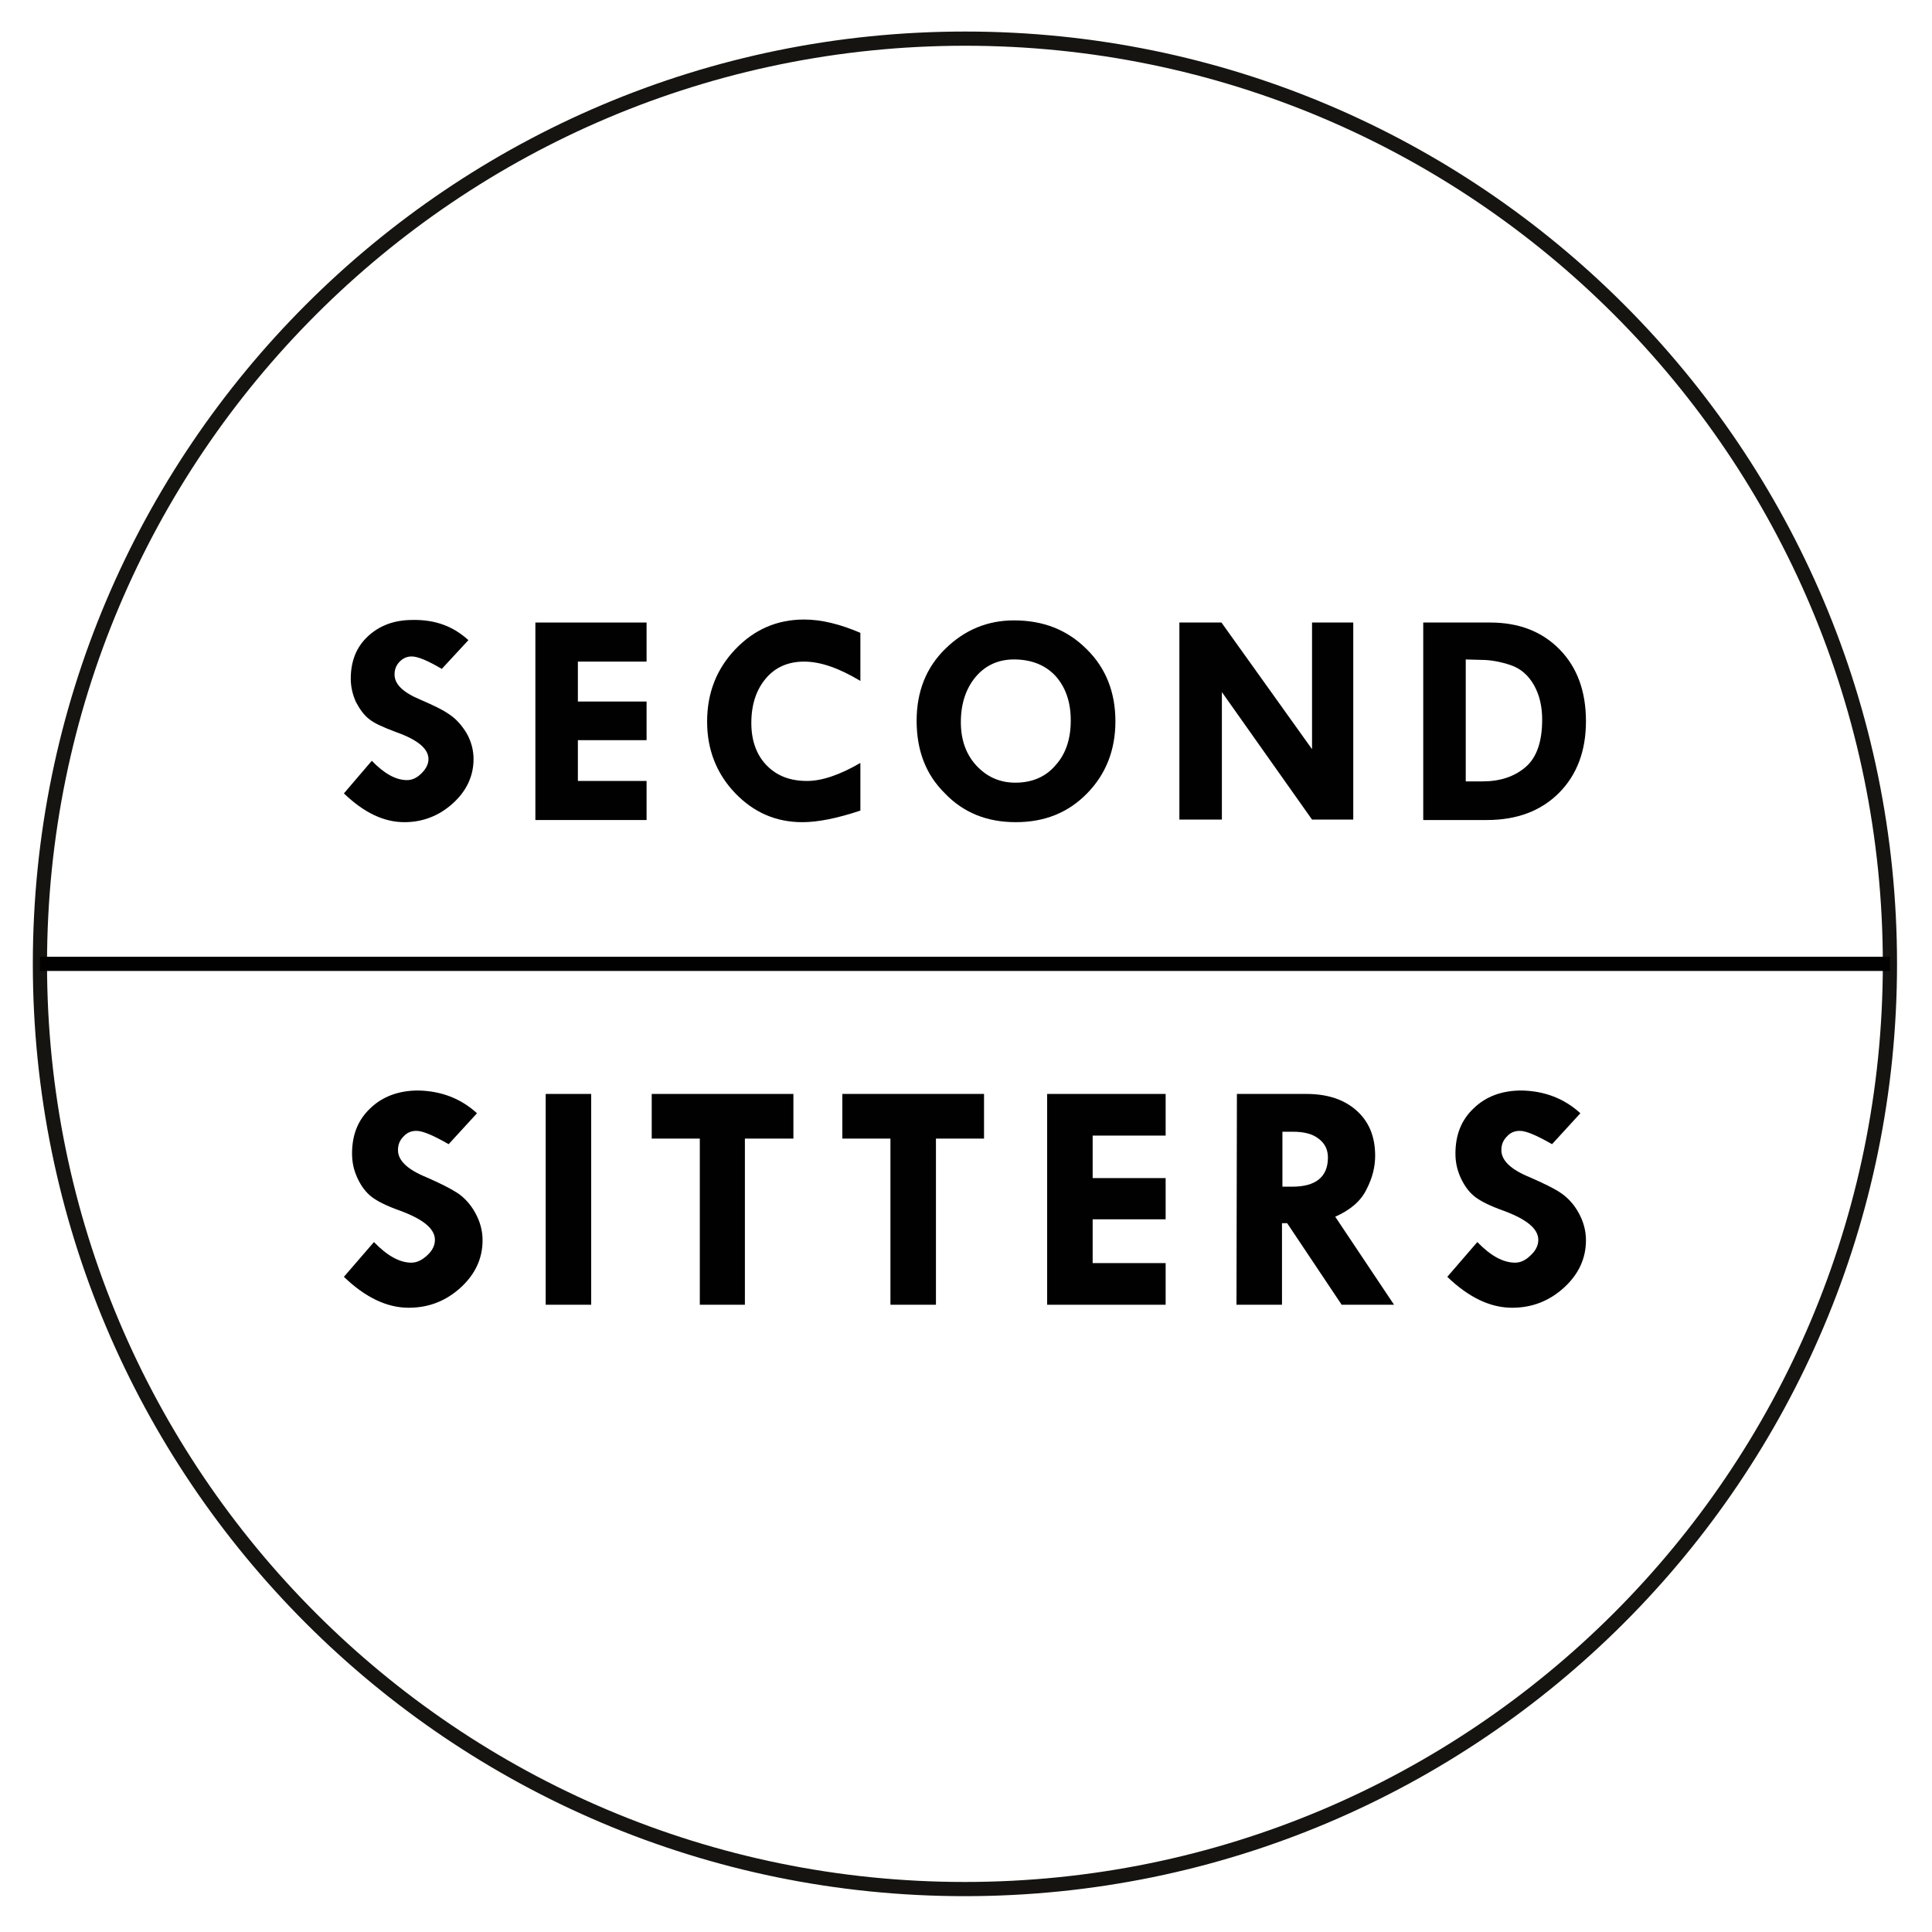 <?xml version="1.0" encoding="utf-8"?>
<!-- Generator: Adobe Illustrator 18.1.1, SVG Export Plug-In . SVG Version: 6.00 Build 0)  -->
<svg version="1.1" id="Layer_1" xmlns="http://www.w3.org/2000/svg" xmlns:xlink="http://www.w3.org/1999/xlink" x="0px" y="0px"
	 viewBox="0 0 450 450" style="enable-background:new 0 0 450 450;" xml:space="preserve">
<style type="text/css">
	.st0{fill:none;stroke:#161410;stroke-width:3.308;stroke-miterlimit:10;}
	.st1{fill:#010101;}
	.st2{fill:none;stroke:#010101;stroke-width:3.308;stroke-miterlimit:10;}
</style>
<path class="st0" d="M440.2,224.5c0,119-96.5,215.5-215.5,215.5S9.3,343.5,9.3,224.5C9.3,105.5,105.8,9,224.8,9
	C343.8,9,440.2,105.5,440.2,224.5z"/>
<g>
	<path class="st1" d="M109.1,149.1l-6.2,6.7c-3.2-1.9-5.6-2.9-7-2.9c-1.1,0-2,0.4-2.8,1.2c-0.8,0.8-1.2,1.8-1.2,3
		c0,2.3,2,4.2,6.1,5.9c3,1.3,5.3,2.4,6.8,3.5c1.5,1,2.8,2.5,3.9,4.3c1,1.8,1.6,3.8,1.6,6c0,3.9-1.6,7.4-4.8,10.3
		c-3.2,2.9-7,4.4-11.3,4.4c-4.8,0-9.4-2.2-14.1-6.7l6.5-7.6c2.9,3,5.6,4.5,8.2,4.5c1.2,0,2.3-0.5,3.4-1.6c1.1-1.1,1.6-2.2,1.6-3.3
		c0-2.4-2.5-4.5-7.6-6.3c-2.9-1.1-5-2-6.2-3c-1.2-0.9-2.2-2.3-3.1-4c-0.8-1.8-1.2-3.6-1.2-5.4c0-4.1,1.3-7.4,4-9.9
		c2.7-2.5,6.1-3.8,10.4-3.8C101.4,144.3,105.6,145.9,109.1,149.1z"/>
	<path class="st1" d="M124.7,145h25.9v9.1h-16v9.3h16v9h-16v9.5h16v9.1h-25.9V145z"/>
	<path class="st1" d="M200.4,147.4v11.2c-5-3-9.3-4.5-13.1-4.5c-3.7,0-6.7,1.3-8.9,3.9c-2.2,2.6-3.4,6-3.4,10.4
		c0,4.1,1.2,7.4,3.5,9.8c2.4,2.5,5.5,3.7,9.5,3.7c3.4,0,7.6-1.4,12.4-4.2v11.1c-5.4,1.8-9.9,2.7-13.5,2.7c-6.2,0-11.4-2.3-15.7-6.8
		c-4.3-4.5-6.5-10.1-6.5-16.6c0-6.7,2.2-12.3,6.6-16.9c4.4-4.6,9.7-6.9,16-6.9C191.4,144.3,195.7,145.4,200.4,147.4z"/>
	<path class="st1" d="M213.5,167.9c0-6.8,2.2-12.4,6.7-16.8c4.5-4.4,9.8-6.6,16-6.6c6.8,0,12.4,2.2,16.9,6.7
		c4.5,4.4,6.7,10.1,6.7,16.8c0,6.7-2.2,12.3-6.6,16.8c-4.4,4.5-9.9,6.7-16.6,6.7c-6.7,0-12.2-2.2-16.5-6.7
		C215.6,180.4,213.5,174.7,213.5,167.9z M236.6,153.6c-3.9-0.1-7,1.3-9.3,4c-2.3,2.7-3.5,6.3-3.5,10.6c0,4.1,1.2,7.5,3.6,10.1
		s5.4,4,9.1,4c3.8,0,7-1.3,9.3-4c2.4-2.6,3.6-6.1,3.6-10.5c0-4.3-1.2-7.7-3.5-10.3C243.6,155,240.5,153.7,236.6,153.6z"/>
	<path class="st1" d="M305.5,145h9.7v45.9h-9.6l-21-29.7v29.7h-9.9V145h9.8l21.1,29.5V145z"/>
	<path class="st1" d="M331.4,145h15.7c6.7,0,12.1,2.1,16.2,6.3c4.1,4.2,6.1,9.8,6.1,16.7c0,6.9-2.1,12.5-6.3,16.7
		c-4.2,4.2-9.8,6.3-16.8,6.3h-14.8V145z M341.4,153.6V182h3.9c4.1,0,7.4-1.1,10-3.3c2.6-2.2,3.9-5.9,3.9-11.1c0-3-0.6-5.7-1.9-8
		c-1.3-2.3-3.1-3.9-5.5-4.7c-2.4-0.8-4.7-1.2-6.8-1.2L341.4,153.6L341.4,153.6z"/>
</g>
<g>
	<path class="st1" d="M111.1,259.3l-6.6,7.2c-3.5-2-6-3.1-7.5-3.1c-1.2,0-2.2,0.4-3,1.3c-0.9,0.9-1.3,1.9-1.3,3.2
		c0,2.4,2.2,4.5,6.6,6.3c3.2,1.4,5.6,2.6,7.3,3.7c1.6,1.1,3,2.6,4.1,4.6c1.1,2,1.7,4.1,1.7,6.4c0,4.2-1.7,7.9-5.1,11
		c-3.4,3.1-7.4,4.7-12.1,4.7c-5.1,0-10.1-2.4-15.1-7.2l7-8.1c3.1,3.2,6,4.8,8.7,4.8c1.3,0,2.5-0.6,3.7-1.7c1.2-1.1,1.8-2.3,1.8-3.6
		c0-2.6-2.7-4.8-8.1-6.8c-3.1-1.1-5.3-2.2-6.6-3.2c-1.3-1-2.4-2.4-3.3-4.3c-0.9-1.9-1.3-3.8-1.3-5.8c0-4.4,1.4-7.9,4.3-10.6
		c2.8-2.7,6.6-4.1,11.1-4.1C102.8,254.1,107.4,255.9,111.1,259.3z"/>
	<path class="st1" d="M127.1,254.8h10.6v49.1h-10.6V254.8z"/>
	<path class="st1" d="M151.8,254.8h33v10.4h-11.3v38.7H163v-38.7h-11.2L151.8,254.8L151.8,254.8z"/>
	<path class="st1" d="M196.2,254.8h33v10.4h-11.2v38.7h-10.6v-38.7h-11.2L196.2,254.8L196.2,254.8z"/>
	<path class="st1" d="M243.9,254.8h27.6v9.7h-17v9.9h17v9.6h-17v10.2h17v9.7h-27.6V254.8z"/>
	<path class="st1" d="M288.1,254.8h16.2c4.9,0,8.8,1.3,11.7,3.9c2.9,2.6,4.3,6.1,4.3,10.5c0,2.5-0.6,5.1-2,7.8
		c-1.3,2.7-3.7,4.8-7.3,6.4l13.7,20.5h-12.2l-12.7-19h-1.2v19h-10.6L288.1,254.8L288.1,254.8z M298.7,263.6v12.8h2.3
		c5.5,0,8.3-2.3,8.3-6.8c0-1.8-0.7-3.3-2.2-4.4c-1.4-1.1-3.4-1.6-6-1.6L298.7,263.6L298.7,263.6z"/>
	<path class="st1" d="M368.1,259.3l-6.6,7.2c-3.5-2-6-3.1-7.5-3.1c-1.2,0-2.2,0.4-3,1.3c-0.9,0.9-1.3,1.9-1.3,3.2
		c0,2.4,2.2,4.5,6.6,6.3c3.2,1.4,5.7,2.6,7.3,3.7c1.6,1.1,3,2.6,4.1,4.6c1.1,2,1.7,4.1,1.7,6.4c0,4.2-1.7,7.9-5.1,11
		c-3.4,3.1-7.4,4.7-12.1,4.7c-5.1,0-10.1-2.4-15.1-7.2l7-8.1c3.1,3.2,6,4.8,8.8,4.8c1.3,0,2.5-0.6,3.6-1.7c1.2-1.1,1.8-2.3,1.8-3.6
		c0-2.6-2.7-4.8-8.1-6.8c-3.1-1.1-5.3-2.2-6.6-3.2c-1.3-1-2.4-2.4-3.3-4.3c-0.9-1.9-1.3-3.8-1.3-5.8c0-4.4,1.4-7.9,4.3-10.6
		c2.8-2.7,6.5-4.1,11.1-4.1C359.8,254.1,364.4,255.9,368.1,259.3z"/>
</g>
<line class="st2" x1="9.3" y1="224.5" x2="440.2" y2="224.5"/>
</svg>
